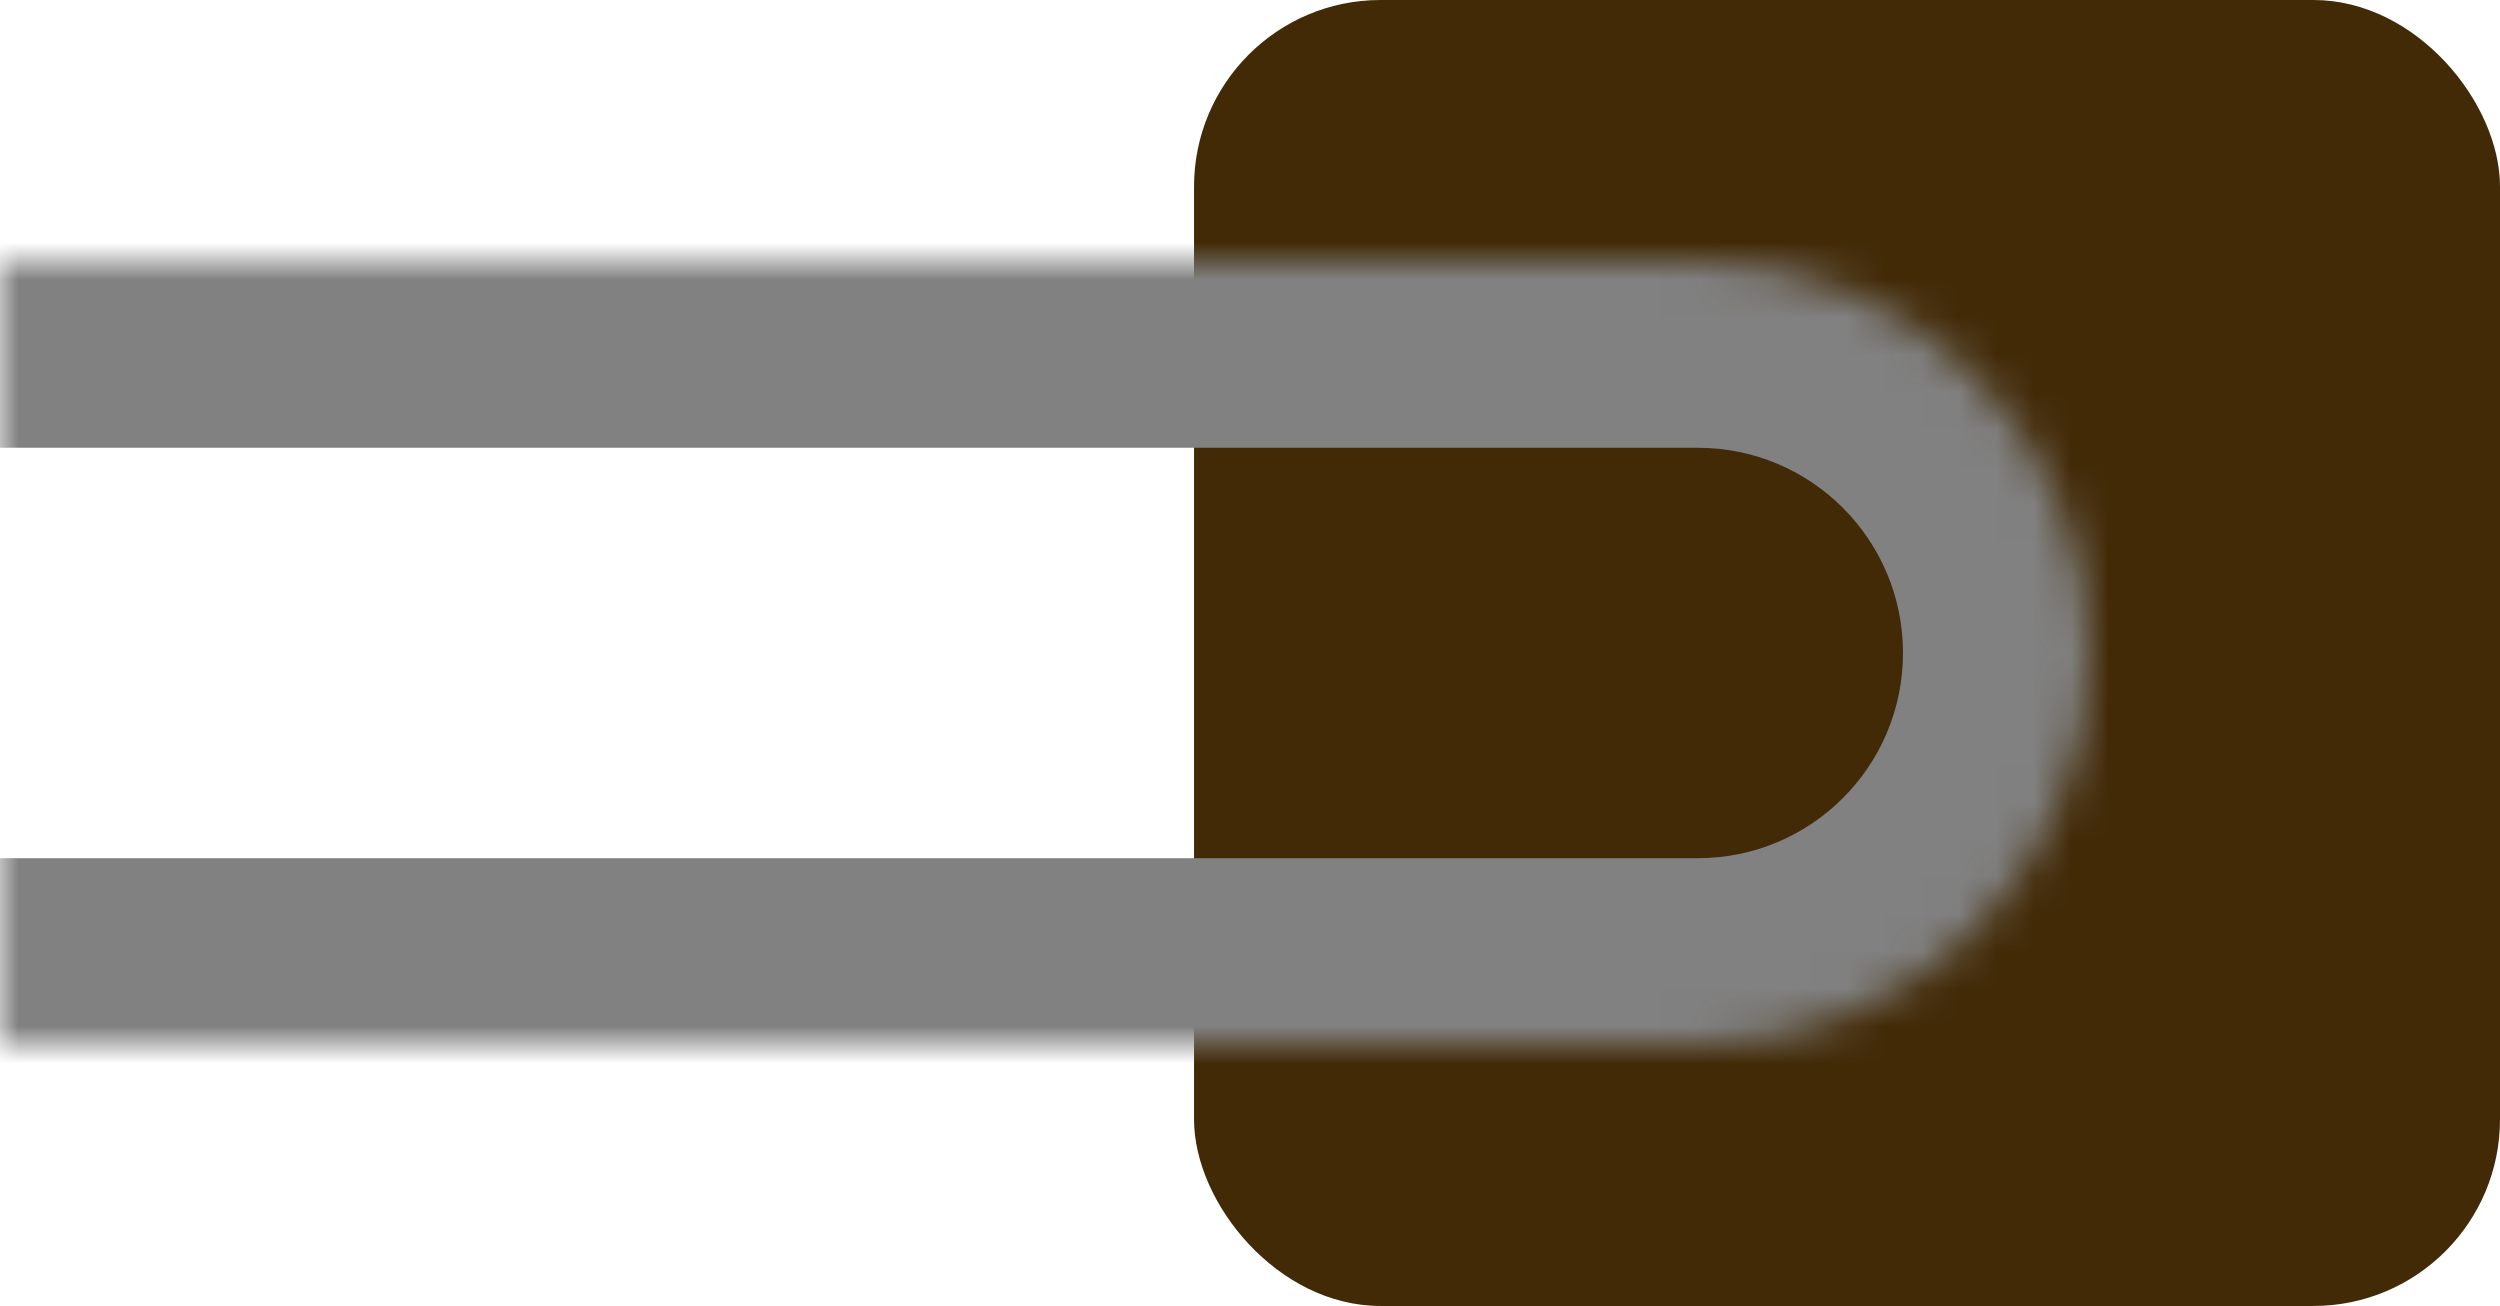 <svg width="67" height="35" viewBox="0 0 67 35" fill="none" xmlns="http://www.w3.org/2000/svg">
<rect x="32" width="35" height="35" rx="5" fill="#422A07"/>
<mask id="path-2-inside-1_35_134" fill="white">
<path d="M0 7H45.5C51.299 7 56 11.701 56 17.5C56 23.299 51.299 28 45.5 28H0V7Z"/>
</mask>
<path d="M0 2H45.5C54.06 2 61 8.94 61 17.5H51C51 14.462 48.538 12 45.5 12H0V2ZM61 17.5C61 26.06 54.06 33 45.5 33H0V23H45.5C48.538 23 51 20.538 51 17.5H61ZM0 28V7V28ZM45.5 2C54.06 2 61 8.94 61 17.5C61 26.06 54.06 33 45.5 33V23C48.538 23 51 20.538 51 17.5C51 14.462 48.538 12 45.5 12V2Z" fill="#818181" mask="url(#path-2-inside-1_35_134)"/>
</svg>
